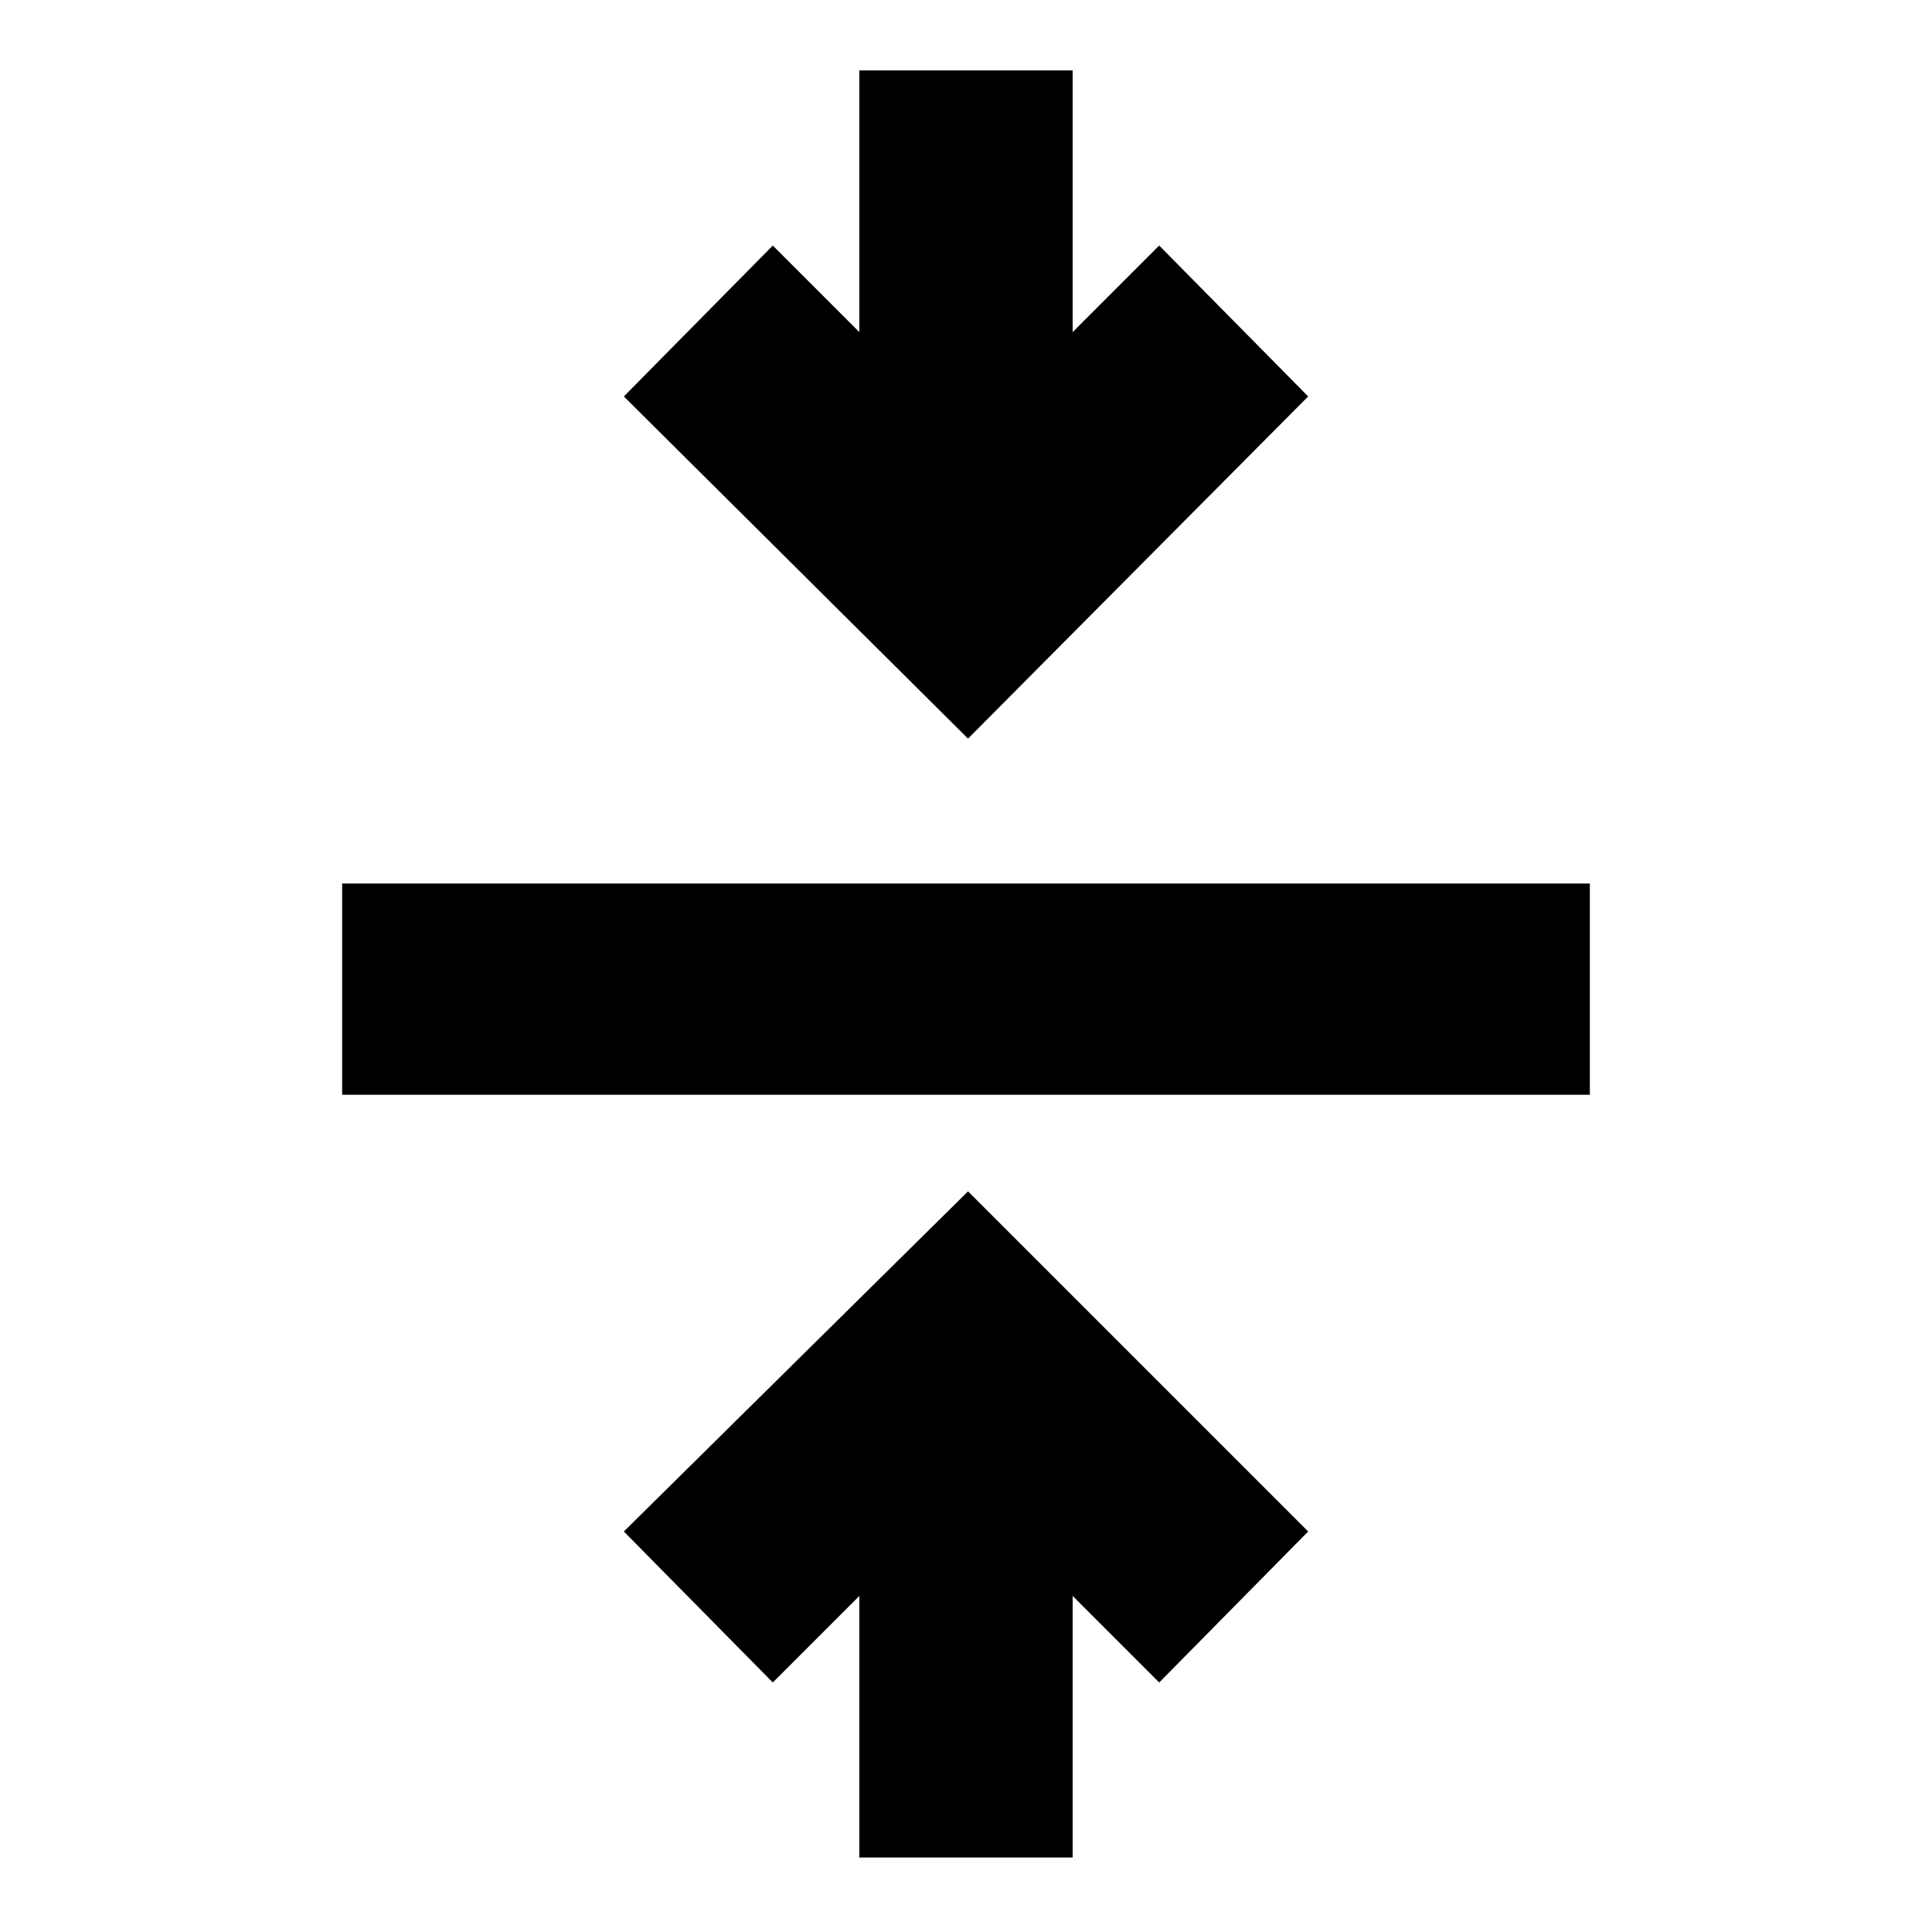 <svg xmlns="http://www.w3.org/2000/svg" height="20" width="20"><path d="M8.896 19.229v-2.708L8 17.417l-1.542-1.563 3.563-3.521 3.521 3.521L12 17.417l-.896-.896v2.708Zm-5.354-7.896V9.146h12.916v2.187Zm6.479-3.687L6.458 4.104 8 2.542l.896.896V.729h2.208v2.709L12 2.542l1.542 1.562Z"/></svg>
